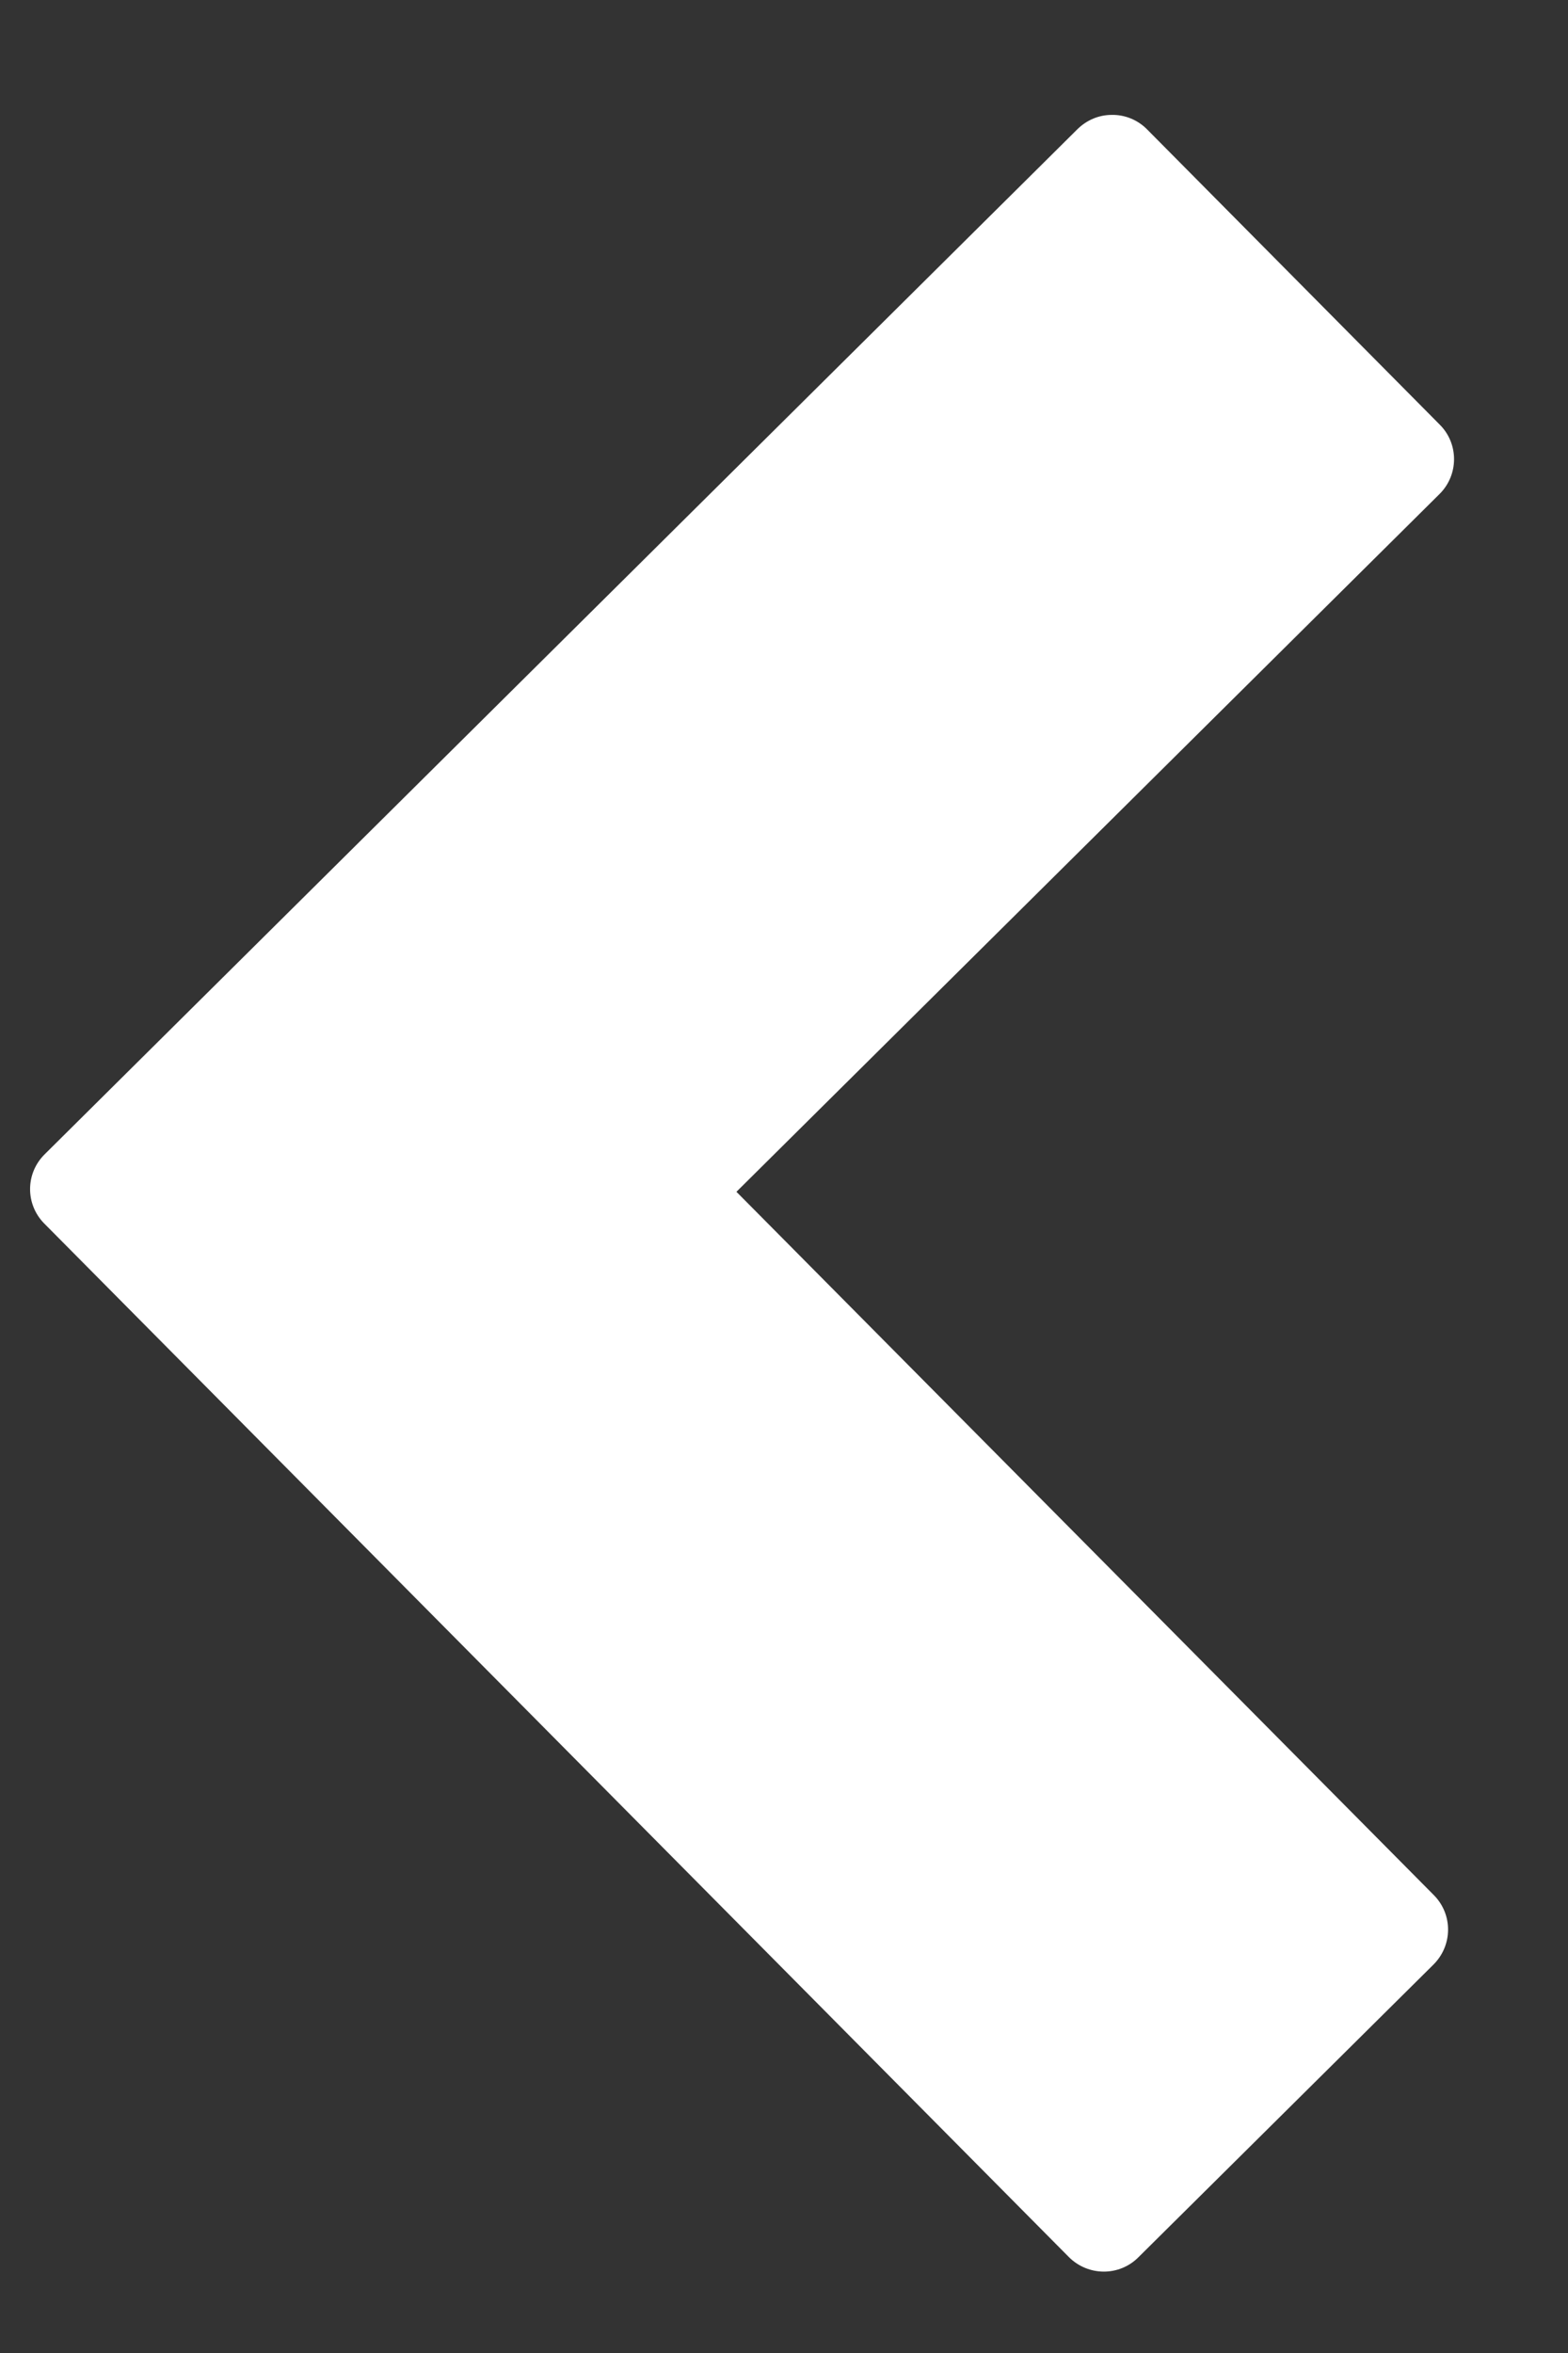 <svg width="12" height="18" viewBox="0 0 12 18" fill="none" xmlns="http://www.w3.org/2000/svg">
<rect x="0" y="0" width="12" height="18" fill="#333333" stroke="none"/>
<path d="M8.508 0.879C8.41 0.879 8.318 0.918 8.247 0.987L0.342 8.83C0.194 8.976 0.193 9.213 0.339 9.36L8.181 17.267C8.328 17.413 8.565 17.415 8.712 17.268L10.97 15.029C11.118 14.882 11.12 14.645 10.973 14.497L5.636 9.117L11.017 3.779C11.164 3.633 11.165 3.395 11.019 3.249L8.779 0.99C8.707 0.917 8.609 0.877 8.508 0.879Z" fill="white"/>
</svg>
